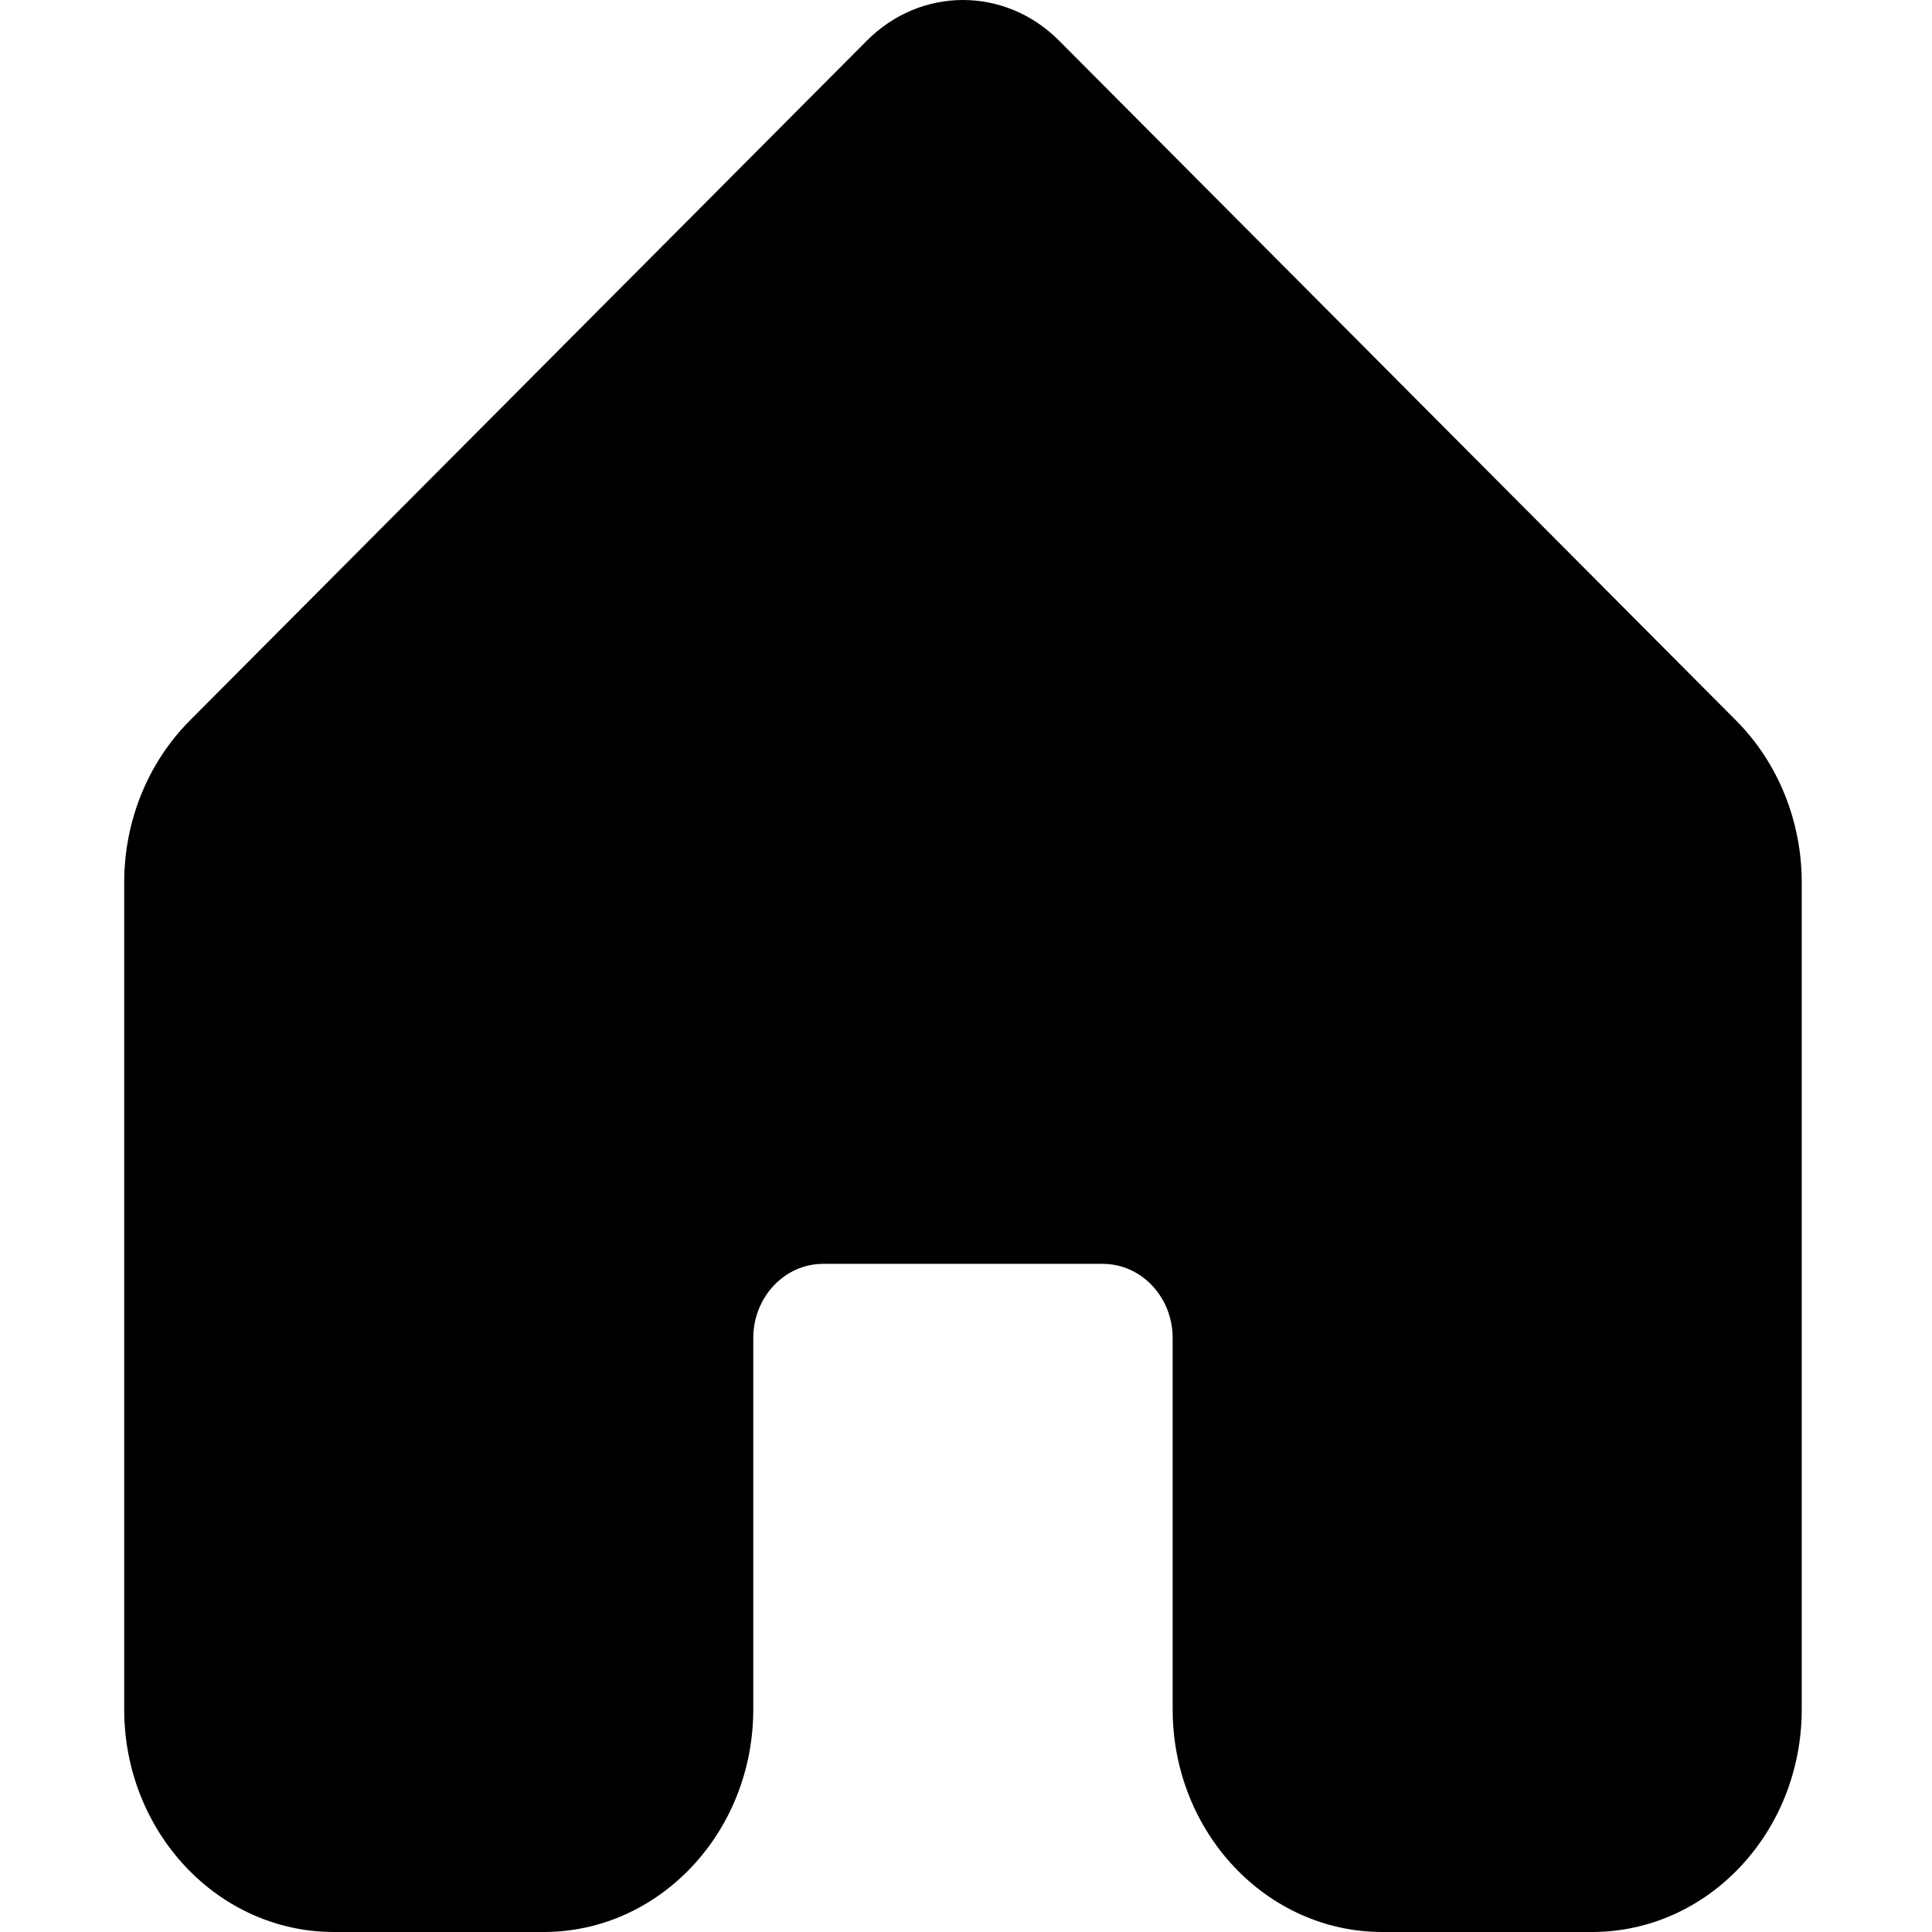 <svg width="140" height="140" viewBox="0 0 140 140" fill="none" xmlns="http://www.w3.org/2000/svg">
<path d="M76.74 2.941C72.834 -0.98 66.726 -0.98 62.821 2.941L13.756 52.212C10.72 55.261 9 59.502 9 63.939V123.861C9 132.774 15.803 140 24.195 140H39.39C47.782 140 54.585 132.774 54.585 123.861V96.963C54.585 93.992 56.853 91.583 59.65 91.583H79.91C82.707 91.583 84.975 93.992 84.975 96.963V123.861C84.975 132.774 91.778 140 100.17 140H115.365C123.757 140 130.56 132.774 130.56 123.861V63.939C130.56 59.502 128.84 55.261 125.804 52.212L76.74 2.941Z" fill="black"/>
</svg>
